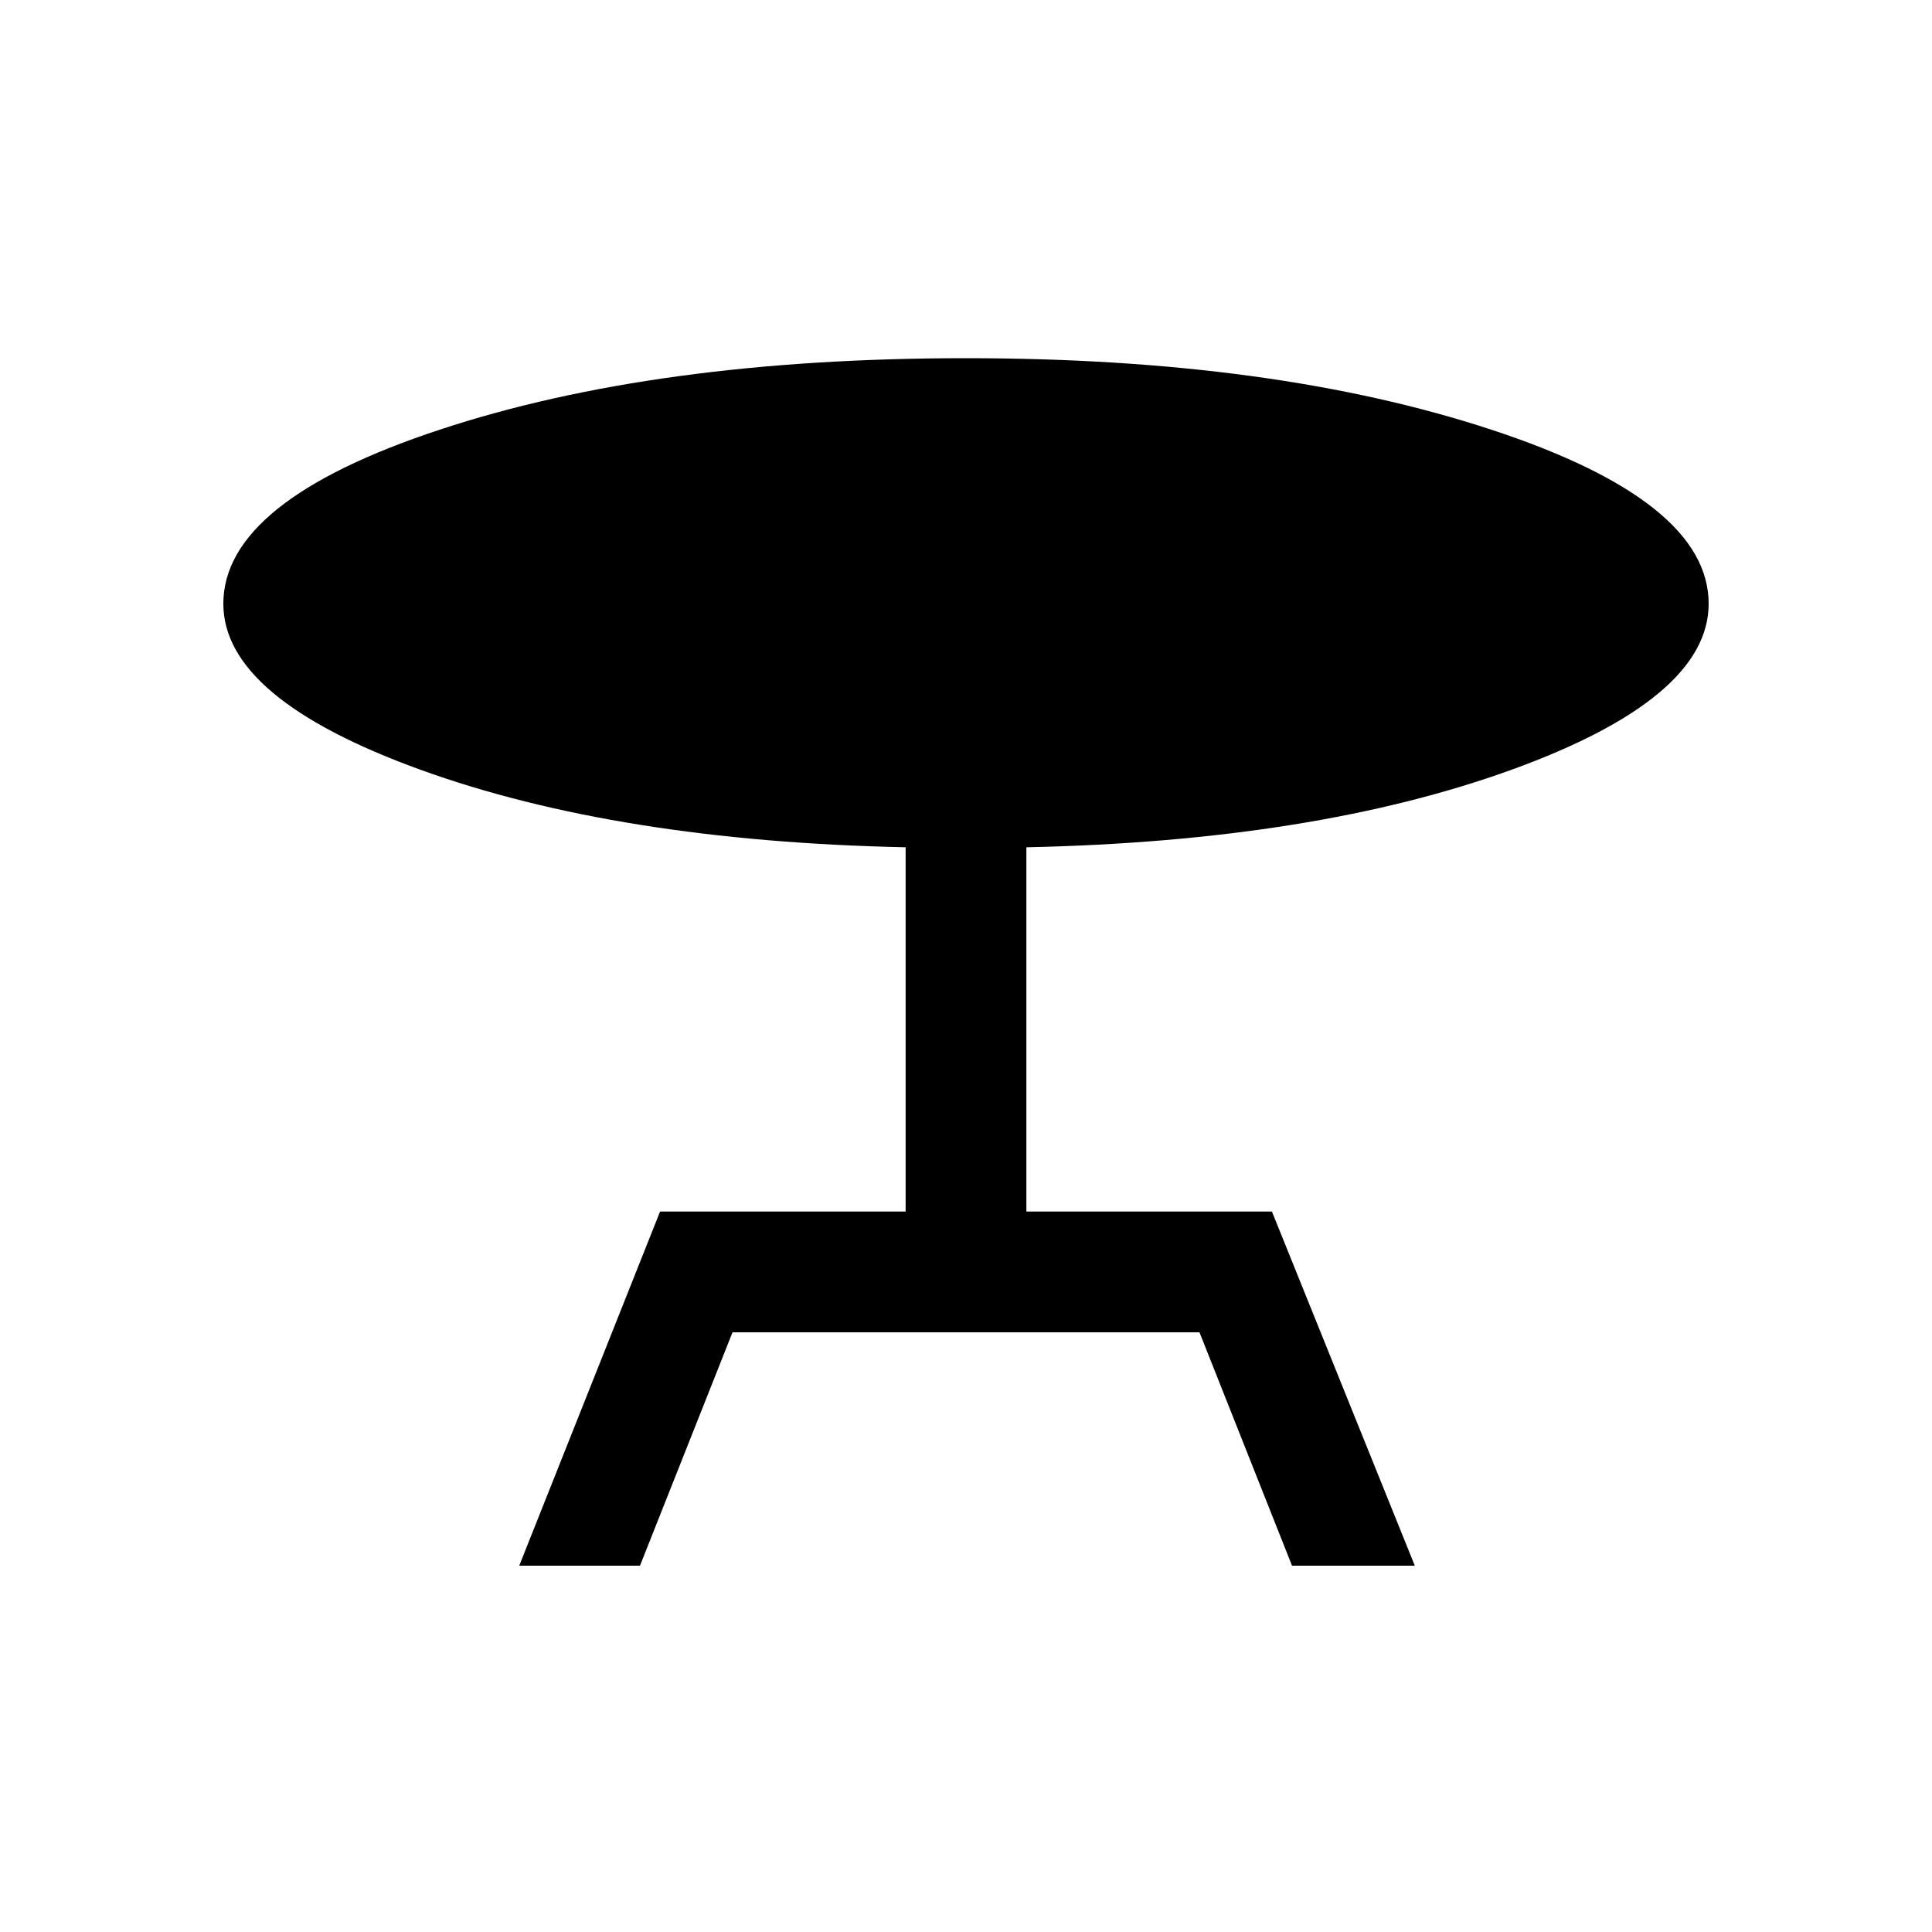 <svg xmlns="http://www.w3.org/2000/svg" height="20" width="20"><path d="M5.375 16.208 6.833 12.542H9.375V8.771Q6.396 8.708 4.354 7.969Q2.312 7.229 2.312 6.25Q2.312 5.188 4.552 4.448Q6.792 3.708 10 3.708Q13.188 3.708 15.438 4.448Q17.688 5.188 17.688 6.25Q17.688 7.229 15.646 7.969Q13.604 8.708 10.625 8.771V12.542H13.167L14.646 16.208H13.375L12.417 13.792H7.583L6.625 16.208Z"/></svg>